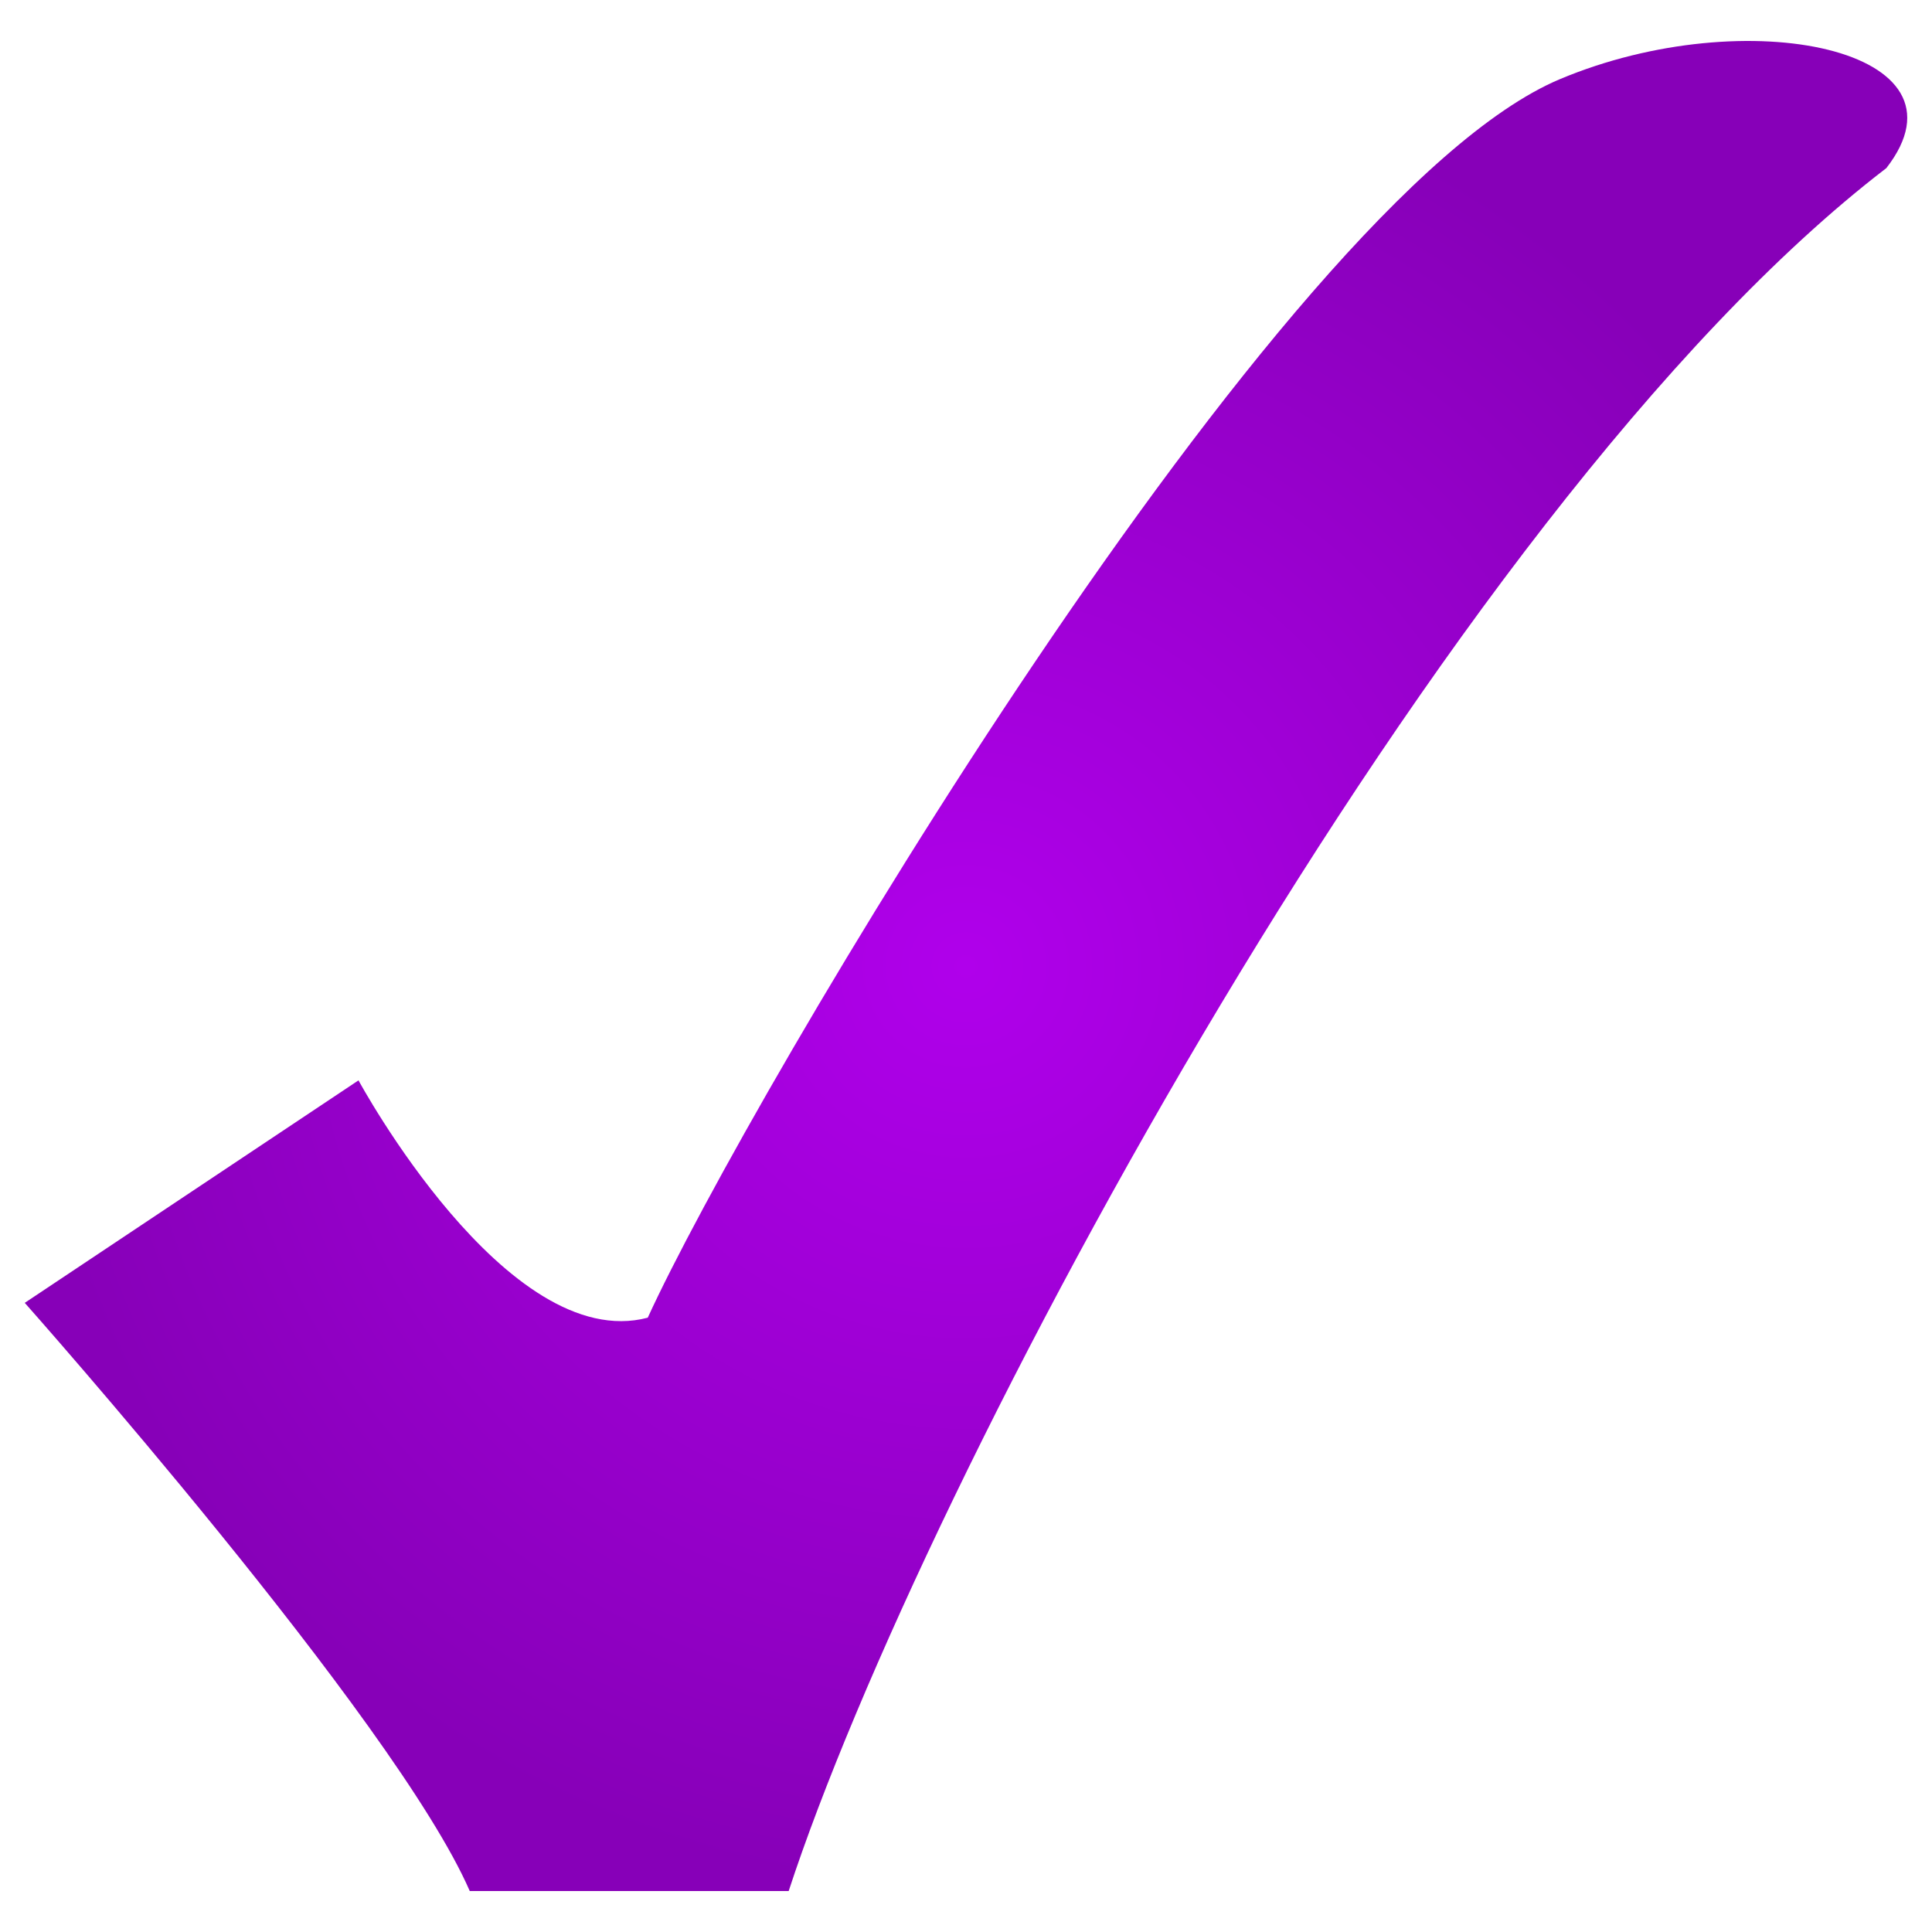 <?xml version="1.0" encoding="UTF-8" standalone="no"?>
<svg xmlns:svg="http://www.w3.org/2000/svg" xmlns="http://www.w3.org/2000/svg" xmlns:xlink="http://www.w3.org/1999/xlink" version="1.0" width="600" height="600" id="check">
 <defs id="defs">
  <linearGradient id="L1">
   <stop style="stop-color:#b000eb" offset="0" />
   <stop style="stop-color:#8700b8" offset="1" />
  </linearGradient>
  <radialGradient cx="300" cy="300" r="292.311" fx="300" fy="300" id="R1" xlink:href="#L1" gradientUnits="userSpaceOnUse" gradientTransform="matrix(1,0,0,0.983,0,5.166)" />
 </defs>
 <path d="M 7.689,404.614 C 7.689,404.614 122.854,534.302 145.887,587.278 L 244.929,587.278 C 286.389,460.596 447.62,158.16 585.819,52.208 C 614.452,15.394 542.521,0.198 484.473,24.569 C 396.987,61.298 231.985,341.737 201.166,409.221 C 157.404,420.737 111.337,335.515 111.337,335.515 L 7.689,404.614 z" style="fill:url(#R1)" />
</svg>